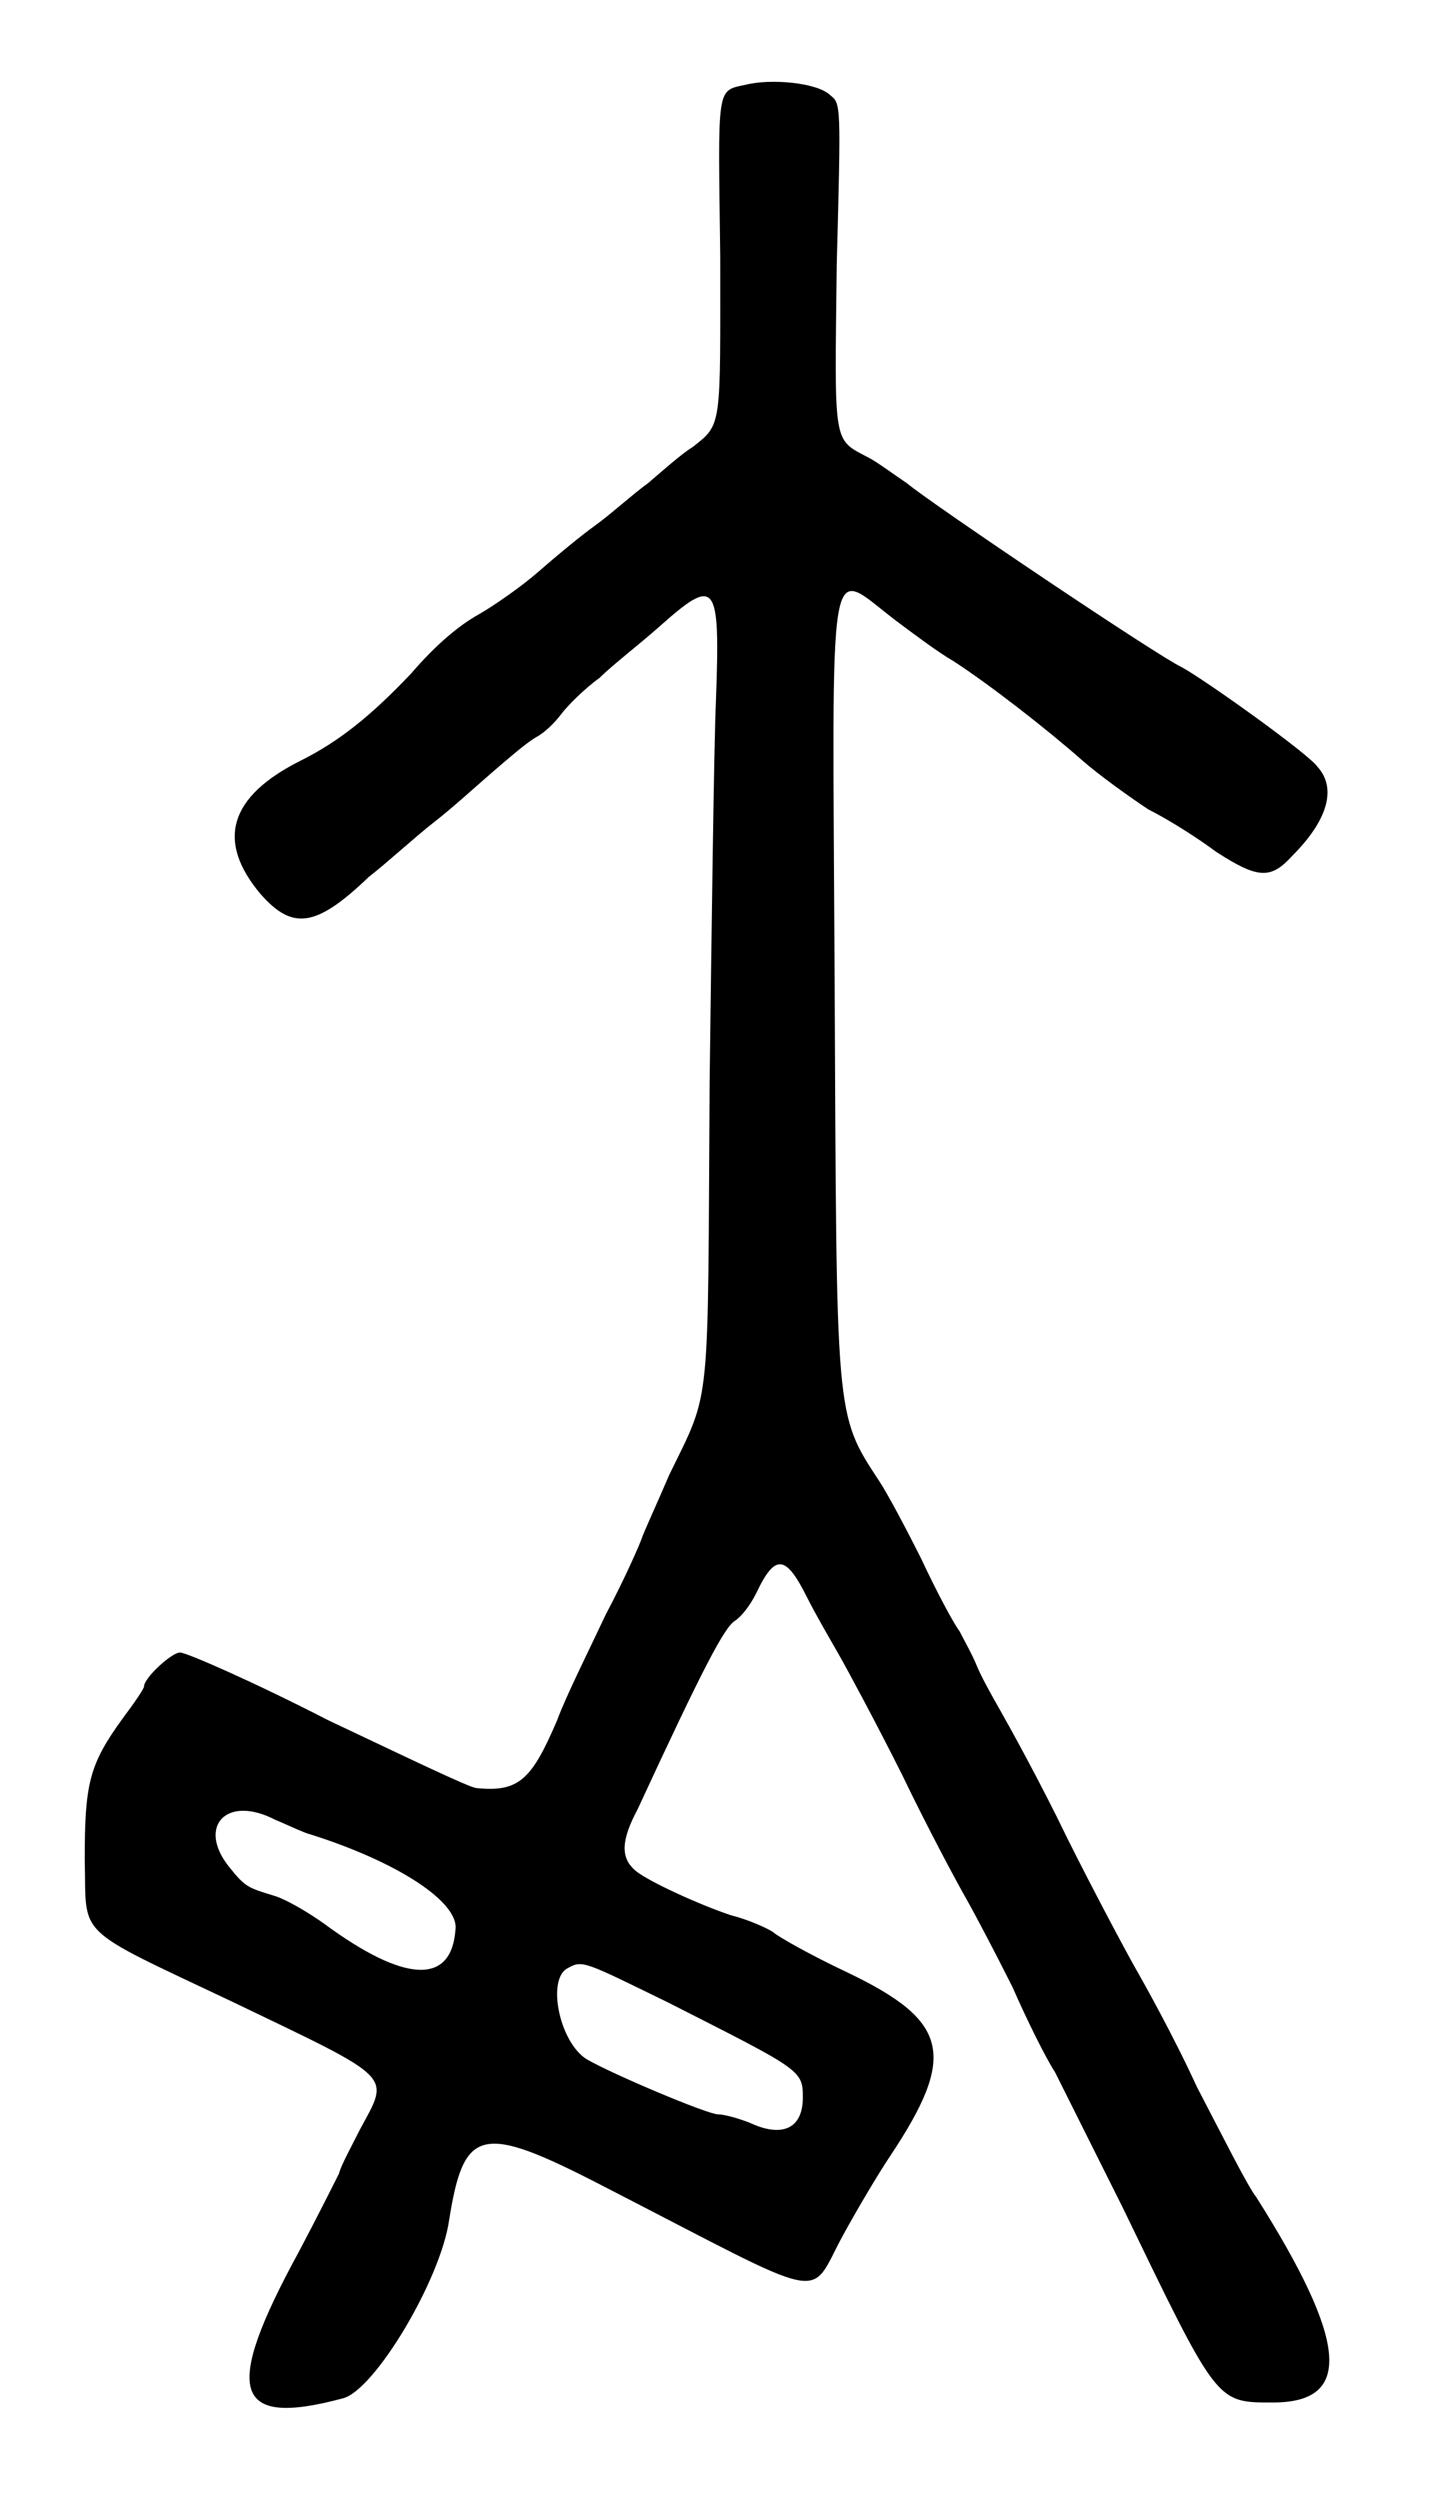 <?xml version="1.0" standalone="no"?>
<!DOCTYPE svg PUBLIC "-//W3C//DTD SVG 20010904//EN"
 "http://www.w3.org/TR/2001/REC-SVG-20010904/DTD/svg10.dtd">
<svg version="1.0" xmlns="http://www.w3.org/2000/svg"
 width="338pt" height="590pt" viewBox="0 0 338 590"
 preserveAspectRatio="xMidYMid meet">
<g transform="translate(0,590) scale(0.5,-0.5)"
fill="#000000" stroke="none">
<path d="M352 1140 c-14 -3 -13 0 -12 -81 0 -81 1 -79 -13 -90 -5 -3 -14 -11
-21 -17 -7 -5 -18 -15 -25 -20 -7 -5 -19 -15 -27 -22 -8 -7 -21 -16 -28 -20
-9 -5 -20 -14 -32 -28 -19 -20 -34 -32 -52 -41 -34 -17 -40 -38 -19 -63 15
-17 26 -16 51 8 9 7 22 19 31 26 9 7 21 18 28 24 7 6 15 13 20 16 4 2 9 7 12
11 3 4 11 12 18 17 6 6 19 16 28 24 27 24 29 22 27 -34 -1 -23 -2 -104 -3
-180 -1 -158 1 -145 -19 -186 -6 -14 -12 -27 -13 -30 -1 -3 -8 -19 -17 -36 -8
-17 -19 -39 -23 -50 -12 -28 -18 -34 -38 -32 -3 0 -34 15 -70 32 -35 18 -67
32 -70 32 -4 0 -17 -12 -17 -16 0 -1 -4 -7 -10 -15 -16 -22 -18 -31 -18 -67 1
-37 -6 -31 70 -67 77 -37 74 -34 60 -60 -4 -8 -9 -17 -10 -21 -2 -4 -10 -20
-19 -37 -36 -66 -31 -83 21 -69 15 4 46 56 50 84 7 44 15 46 73 16 109 -56 96
-54 113 -23 6 11 16 28 22 37 32 48 28 64 -20 87 -17 8 -33 17 -35 19 -3 2
-12 6 -20 8 -15 5 -39 16 -45 21 -7 6 -7 14 1 29 31 67 41 86 46 89 3 2 7 7
10 13 9 19 14 18 24 -2 4 -8 11 -20 15 -27 4 -7 18 -33 30 -57 12 -25 26 -51
30 -58 4 -7 14 -26 22 -42 7 -16 16 -34 20 -40 7 -14 18 -36 32 -64 45 -93 44
-92 71 -92 38 0 35 29 -8 97 -4 5 -16 29 -28 52 -11 24 -25 49 -29 56 -4 7
-19 35 -32 61 -13 27 -28 54 -32 61 -4 7 -9 16 -11 21 -2 5 -6 12 -8 16 -3 4
-11 19 -18 34 -7 14 -16 31 -20 37 -21 32 -20 29 -21 237 -1 209 -4 194 29
169 8 -6 20 -15 27 -19 17 -11 44 -32 61 -47 8 -7 22 -17 31 -23 10 -5 24 -14
32 -20 20 -13 26 -13 36 -2 17 17 21 32 12 42 -4 6 -53 41 -64 47 -11 5 -118
77 -130 87 -6 4 -14 10 -18 12 -17 9 -16 5 -15 91 2 76 2 76 -3 80 -6 6 -28 8
-40 5z m-222 -819 c5 -2 13 -6 17 -7 41 -13 70 -32 68 -45 -2 -26 -24 -25 -62
3 -7 5 -17 11 -23 13 -13 4 -14 4 -22 14 -15 19 -1 34 22 22z m185 -86 c63
-32 64 -32 64 -45 0 -15 -10 -19 -25 -12 -5 2 -12 4 -15 4 -5 0 -50 19 -62 26
-13 8 -19 38 -9 43 7 4 8 3 47 -16z"/>
</g>
</svg>

